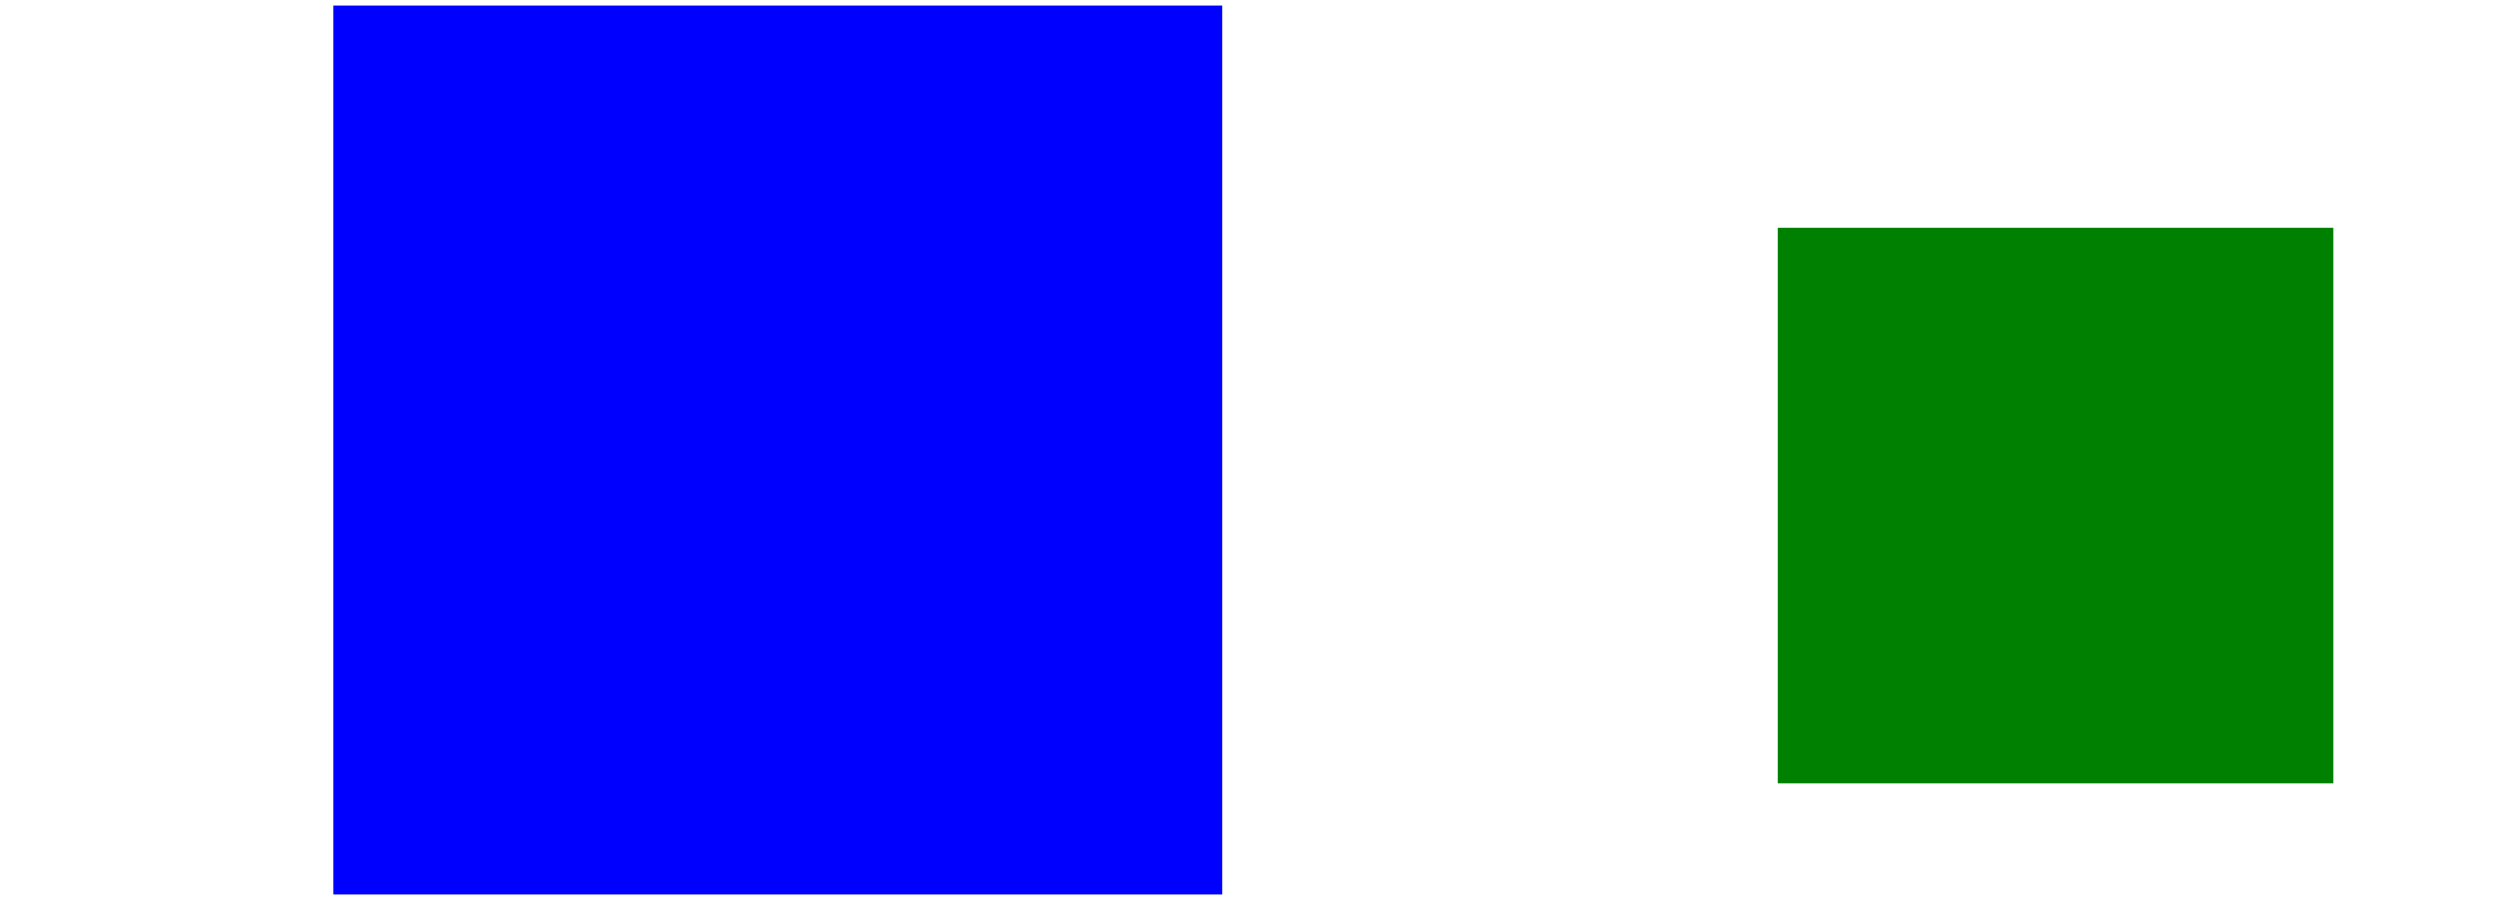 <svg xmlns:svg="http://www.w3.org/2000/svg"
     xmlns="http://www.w3.org/2000/svg"
     version="1.1"
     width="225"
     height="81">
    
    <style>
        .draggable {
            cursor: move;
        }
    </style>

    <rect class="draggable" x="30" y="0.5" width="80" height="80" fill="blue"/>
    <rect class="draggable" x="160" y="20.5" width="50" height="50" fill="green"/>

</svg>

